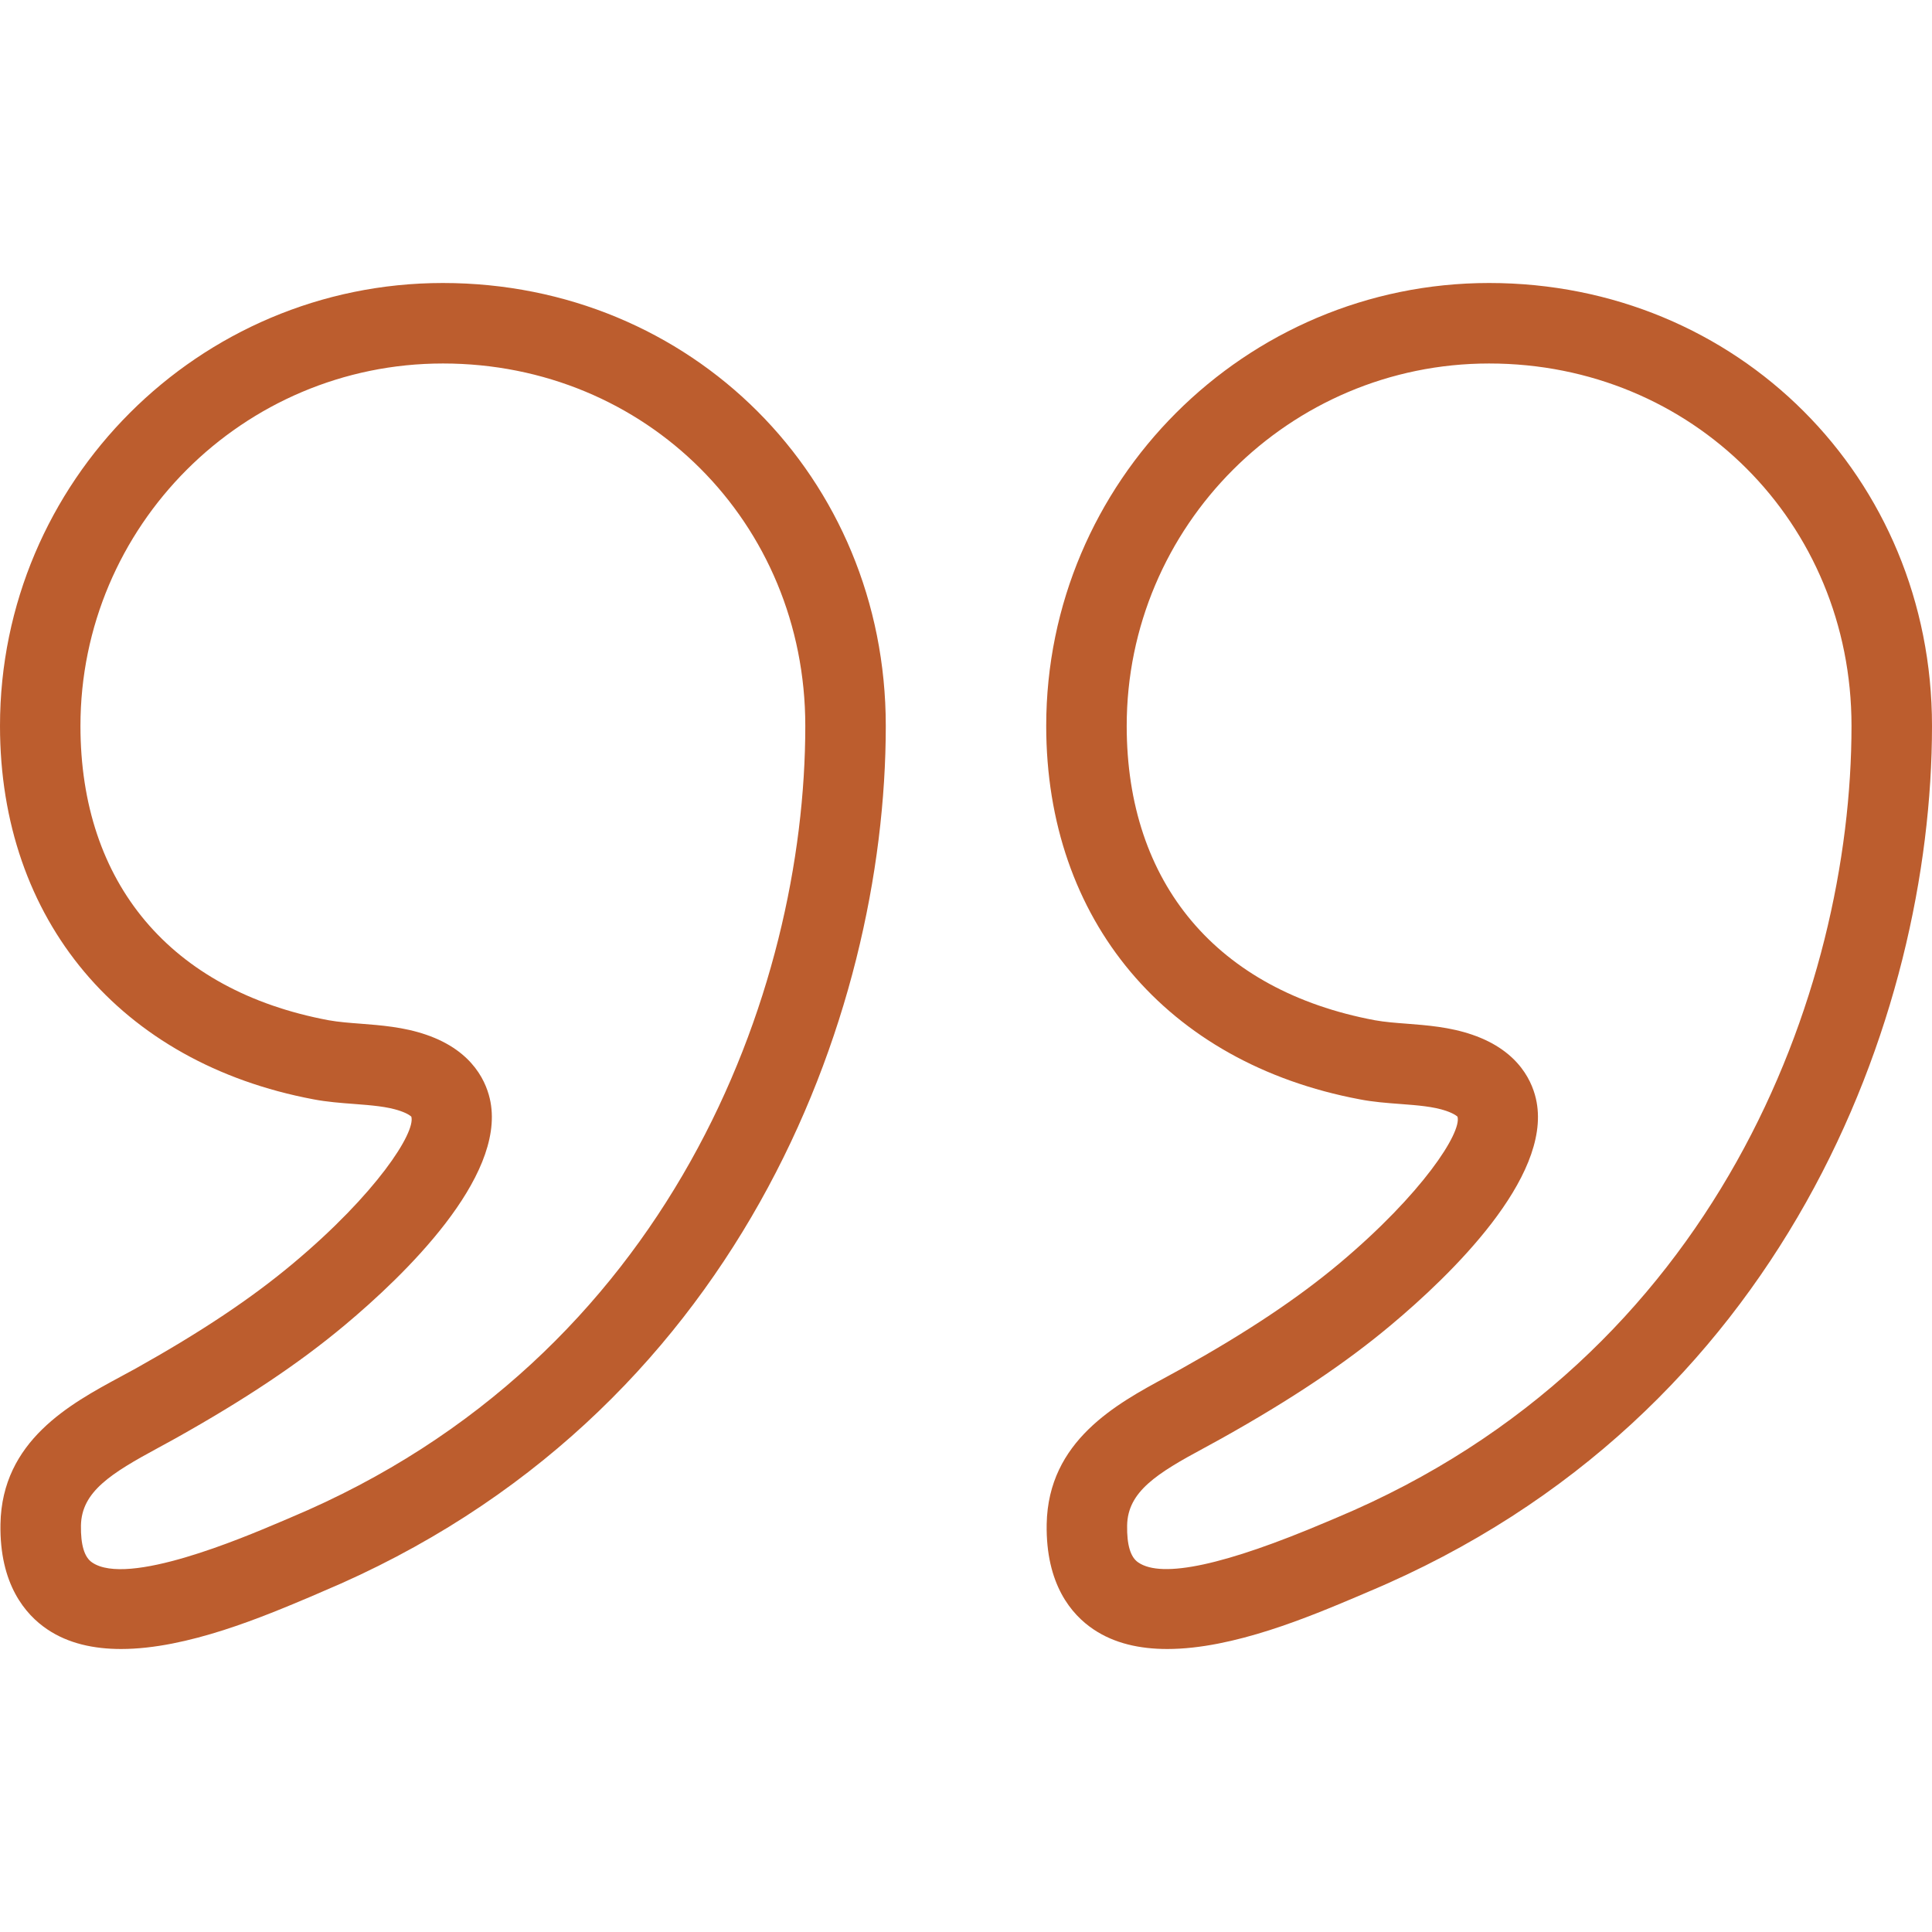 <svg xmlns="http://www.w3.org/2000/svg" fill="none" viewBox="0 0 50 50">
  <path fill="#BC5D2E" d="M30.209 42.676c-.706 0-1.367-.142-1.912-.51-.567-.381-1.235-1.164-1.209-2.722.04-2.156 1.806-3.11 3.098-3.808l.41-.225c1.691-.945 2.983-1.807 4.064-2.711 2.153-1.806 3.176-3.395 3.06-3.801-.003 0-.065-.071-.294-.15-.33-.113-.742-.144-1.177-.177-.36-.027-.717-.054-1.058-.121-5.005-.941-8.115-4.643-8.115-9.665 0-6.32 5.143-11.462 11.462-11.462C44.966 7.324 50 12.358 50 18.786 50 26.3 46.176 36.68 35.4 41.2l-.261.112c-1.233.52-3.216 1.364-4.93 1.364Zm8.33-33.269c-5.172 0-9.38 4.208-9.38 9.38 0 4.073 2.34 6.85 6.418 7.616.266.048.547.069.828.09.523.041 1.115.085 1.696.285 1.247.427 1.58 1.273 1.666 1.741.367 1.969-2.206 4.466-3.772 5.776-1.183.991-2.576 1.922-4.382 2.932l-.438.24c-1.239.666-1.99 1.137-2.005 2.012-.009.5.087.825.29.958.616.42 2.255.062 4.863-1.046l.27-.114c9.836-4.124 13.324-13.615 13.324-20.491 0-5.26-4.12-9.379-9.379-9.379ZM3.134 42.676c-.706 0-1.368-.142-1.912-.51C.656 41.784-.015 41 .012 39.443c.038-2.157 1.808-3.111 3.101-3.81l.409-.222c1.69-.946 2.982-1.808 4.061-2.712 2.156-1.803 3.178-3.393 3.062-3.8-.002 0-.064-.072-.293-.15-.33-.113-.742-.144-1.18-.178-.358-.027-.714-.054-1.057-.12C3.107 27.509 0 23.808 0 18.786c0-6.32 5.142-11.462 11.461-11.462 6.428 0 11.463 5.034 11.463 11.462 0 7.513-3.824 17.891-14.601 22.413l-.26.113c-1.233.52-3.214 1.364-4.929 1.364Zm8.327-33.269c-5.171 0-9.379 4.208-9.379 9.38 0 4.073 2.34 6.85 6.418 7.616.269.048.55.069.83.09.523.041 1.117.085 1.698.285 1.248.427 1.579 1.275 1.666 1.741.367 1.97-2.207 4.468-3.774 5.778-1.18.987-2.574 1.918-4.382 2.93l-.435.238c-1.237.669-1.991 1.14-2.008 2.014-.008.5.088.825.29.958.92.63 3.888-.633 4.859-1.045l.27-.115c9.838-4.126 13.327-13.616 13.327-20.49 0-5.26-4.12-9.38-9.379-9.38Z"/>
</svg>